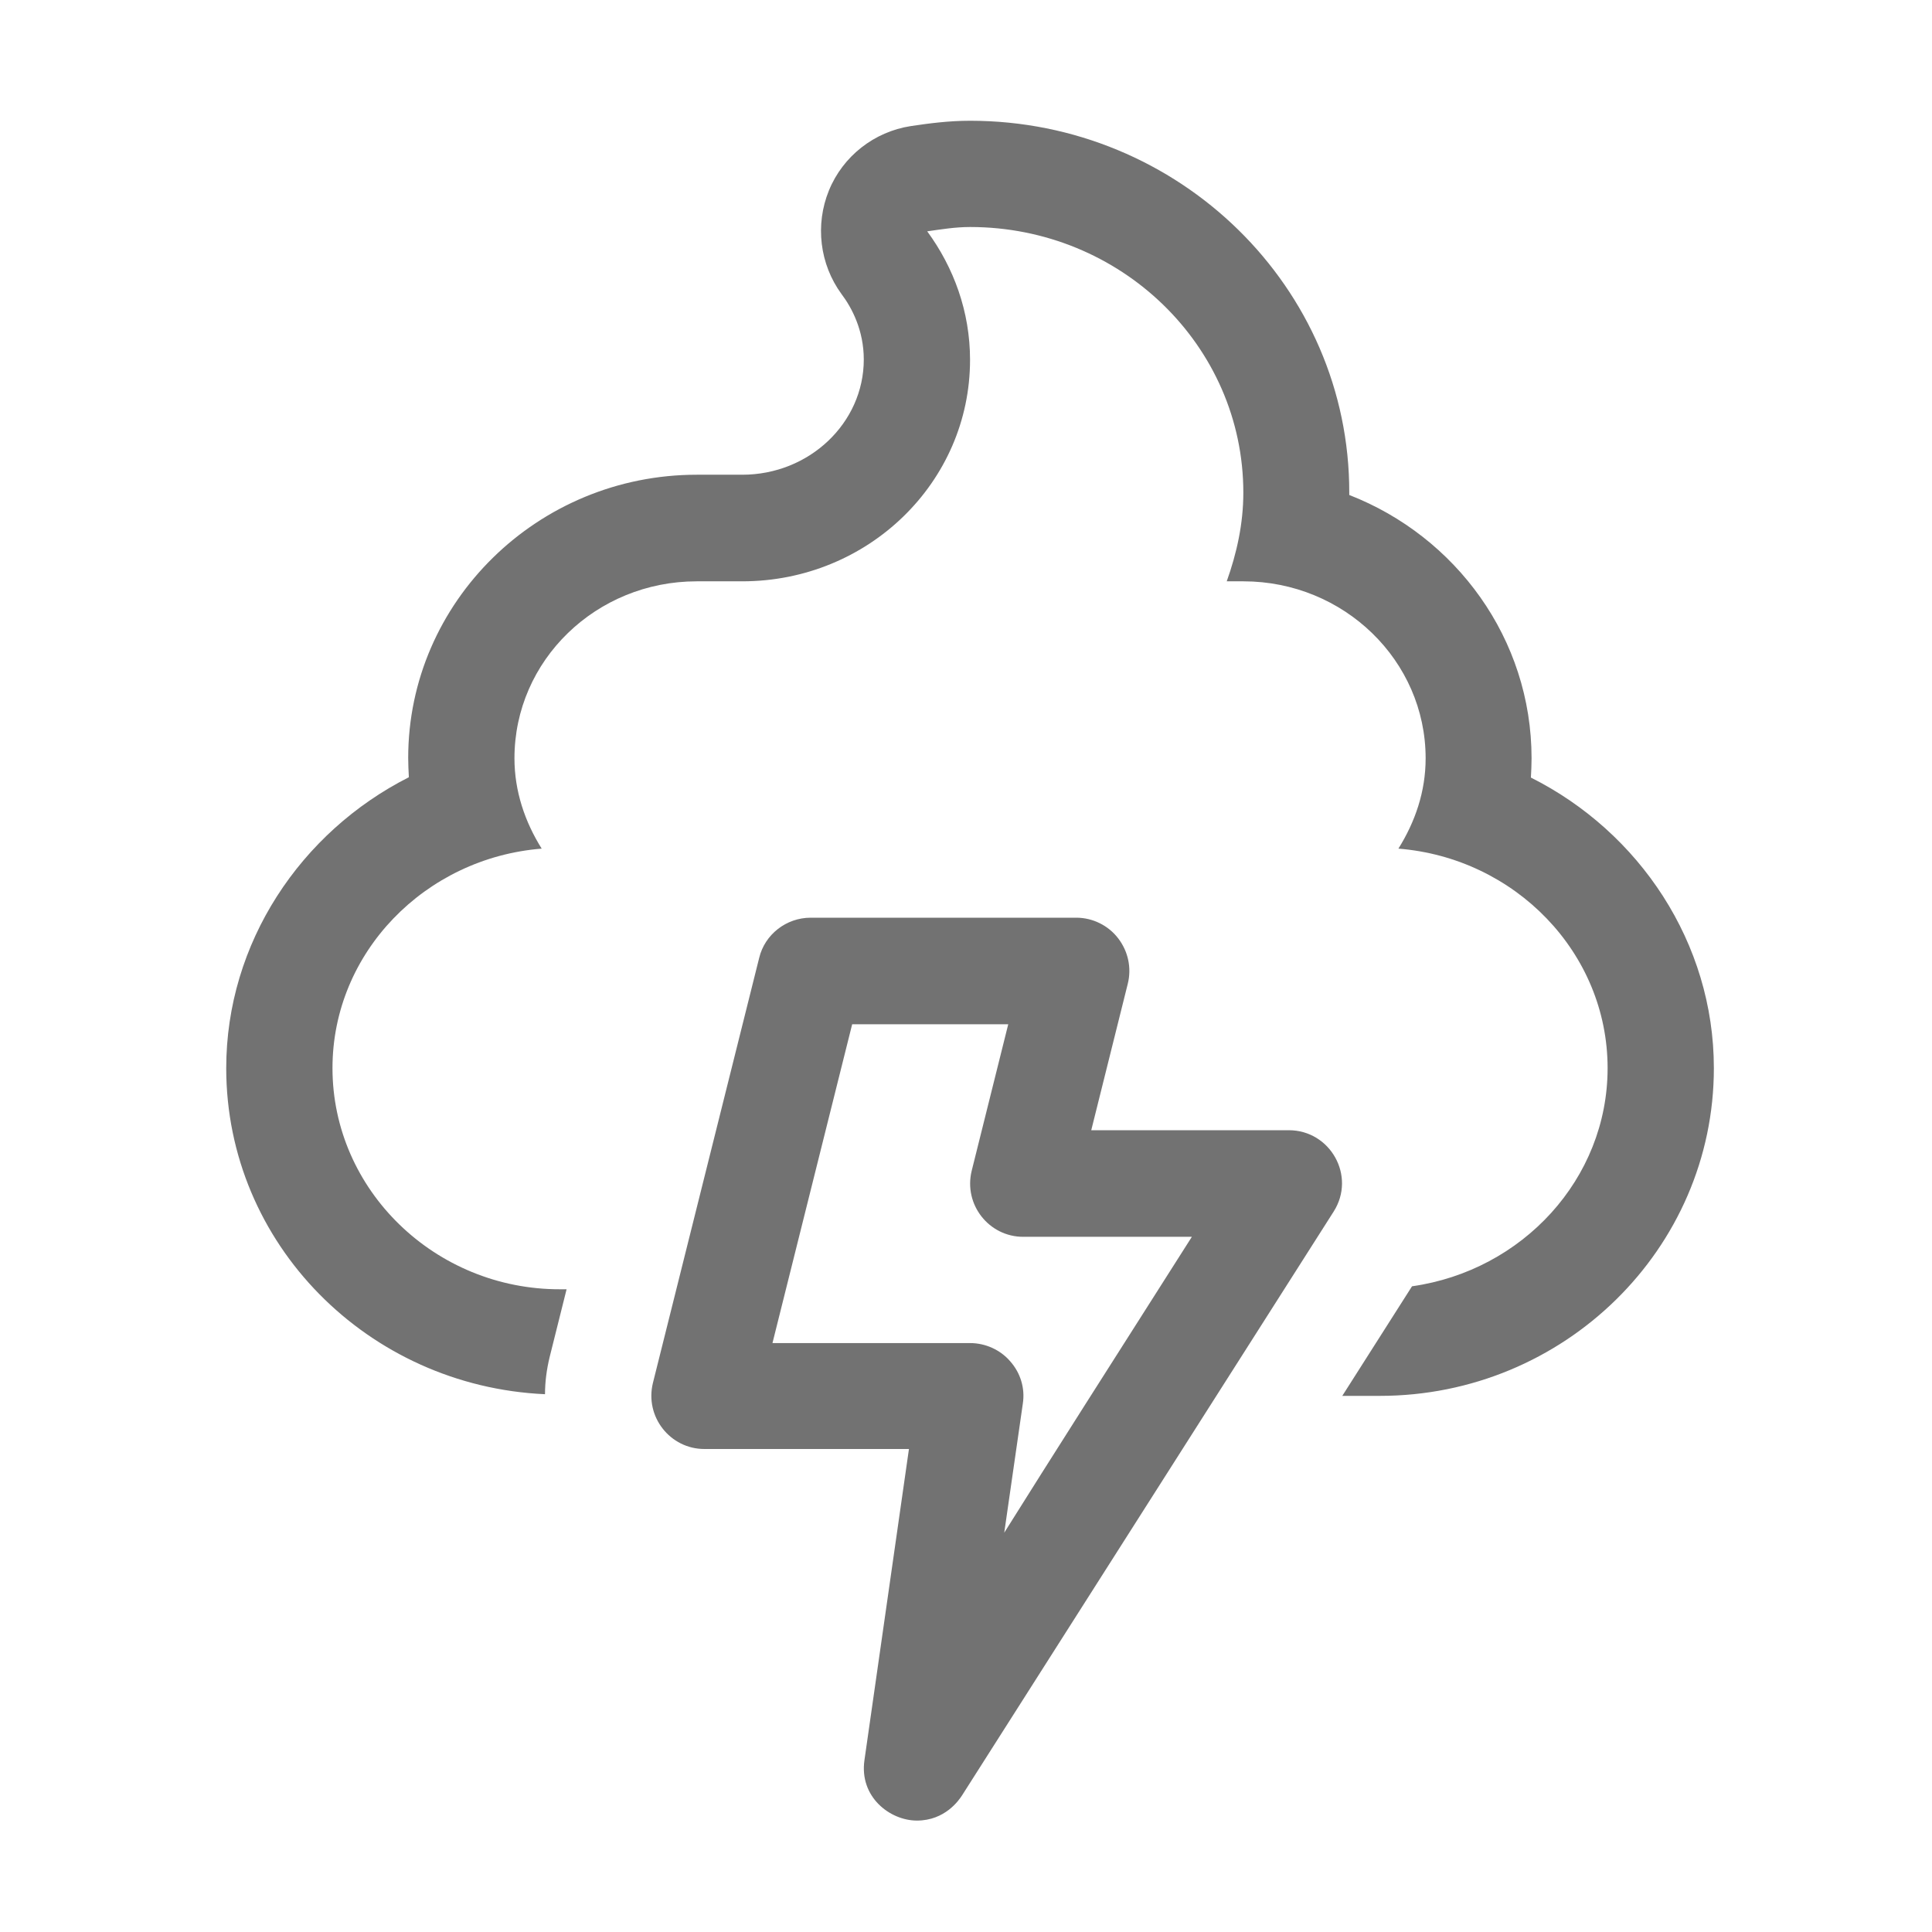 ﻿<?xml version='1.0' encoding='UTF-8'?>
<svg viewBox="-3.747 -2 32 32" xmlns="http://www.w3.org/2000/svg">
  <g transform="matrix(0.055, 0, 0, 0.055, 0, 0)">
    <path d="M351.9, 208.8zM320, 304L260.5, 304L271.5, 259.9C272.7, 255.1 271.6, 250.1 268.6, 246.2C265.6, 242.3 260.9, 240 256, 240L176, 240C168.7, 240 162.2, 245 160.5, 252.1L128.5, 380.1C126, 390.3 133.7, 400 144, 400L205.6, 400L192.2, 493.7C190.6, 504.8 199.9, 511.9 208, 511.9C216.5, 511.9 220.7, 505.7 221.6, 504.3C225, 499 333.5, 328.5 333.5, 328.5C340.3, 317.8 332.5, 304 320, 304zM234.3, 425.2L239.9, 386.3C240.6, 381.7 239.2, 377.1 236.1, 373.6C233.1, 370.1 228.6, 368.1 224, 368.1L164.5, 368.1L188.5, 272.1L235.5, 272.1L224.5, 316.2C222, 326.4 229.7, 336.1 240, 336.1L290.8, 336.1C266.7, 374 248.2, 403 234.3, 425.2zM392.9, 197.8C393, 195.9 393.1, 194 393.1, 192C393.1, 156 370.3, 125.2 338.2, 112.7L338.2, 112C338.3, 50.2 287, 0 224, 0C217.5, 0 211.6, 0.8 206.2, 1.6C195.1, 3.3 185.7, 10.7 181.5, 21C177.3, 31.3 178.7, 43.2 185.3, 52.2C188.4, 56.3 192, 63.1 192, 71.9C192, 91 175.6, 106.6 155.4, 106.6L141.7, 106.6C93.8, 106.6 54.8, 144.9 54.8, 191.9C54.8, 193.8 54.9, 195.7 55, 197.7C22.4, 214.2 0, 247.6 0, 285.3C0, 338.2 42.7, 381.1 96, 383.5C96, 379.8 96.5, 376 97.4, 372.3L102.5, 351.9L100.6, 351.9C62.9, 352 32, 322 32, 285.3C32, 250.5 59.9, 222 95, 219.2C90, 211.2 86.8, 202 86.8, 192C86.8, 162.5 111.4, 138.7 141.7, 138.7L155.4, 138.7C193.3, 138.7 224, 108.9 224, 72C224, 57.5 219.1, 44.2 211.1, 33.3C215.3, 32.7 219.6, 32 224, 32C269.4, 32 306.3, 67.8 306.3, 112C306.3, 121.4 304.3, 130.3 301.3, 138.7L306.3, 138.7C336.6, 138.7 361.2, 162.6 361.2, 192C361.2, 202.1 358, 211.2 353, 219.2C388.1, 222 416, 250.5 416, 285.3C416, 318.7 390.3, 346.3 357.1, 351C353.1, 357.3 345.6, 369.1 336.1, 384L347.4, 384C402.9, 384 448, 339.7 448, 285.3C448, 247.6 425.6, 214.2 392.9, 197.8z" fill="#727272" fill-opacity="1" class="Black" />
  </g>
</svg>